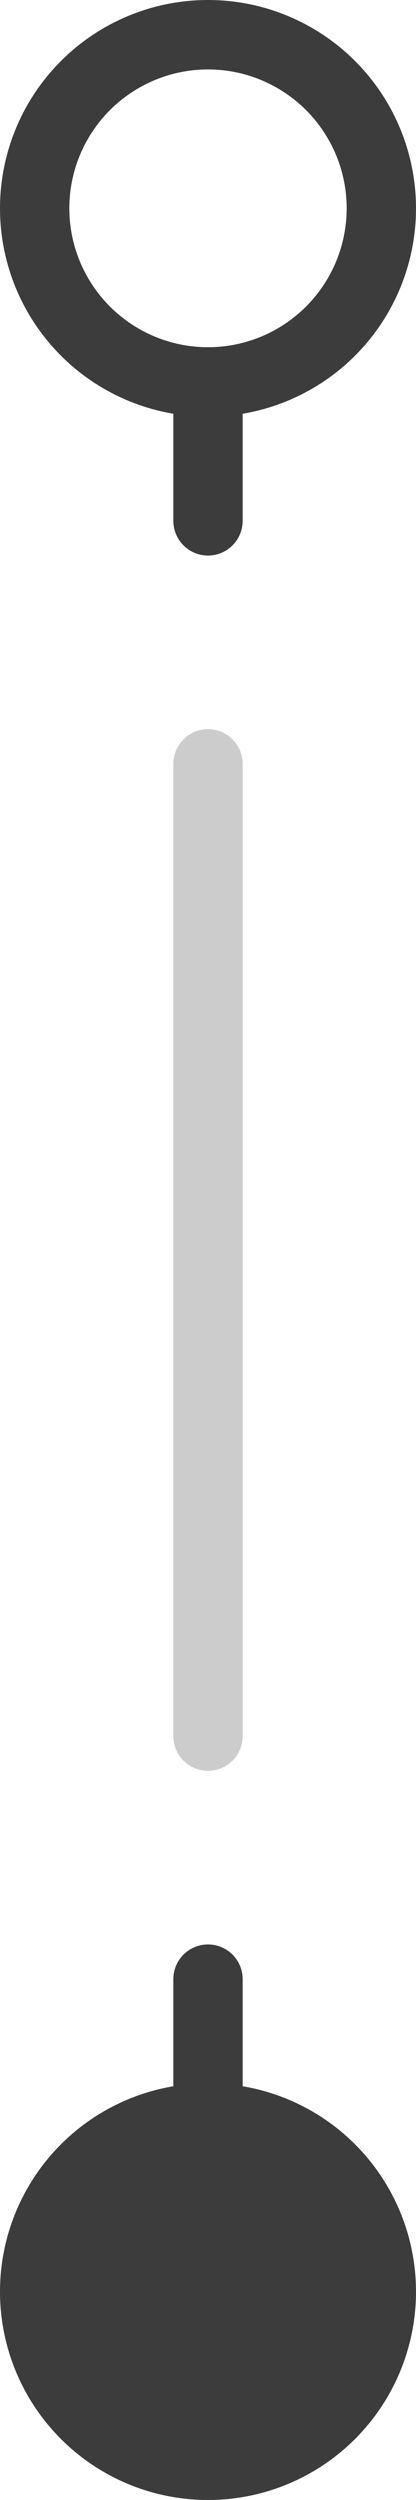 <svg width="12" height="72" viewBox="0 0 12 72" fill="none" xmlns="http://www.w3.org/2000/svg">
<line x1="6" y1="22" x2="6" y2="50" stroke="#CCCCCC" stroke-width="2" stroke-linecap="round"/>
<circle cx="6" cy="6" r="5" transform="matrix(1 0 0 -1 0 72)" fill="#3C3C3C" stroke="#3C3C3C" stroke-width="2"/>
<line x1="1" y1="-1" x2="5" y2="-1" transform="matrix(0 -1 -1 0 5 62)" stroke="#3C3C3C" stroke-width="2" stroke-linecap="round"/>
<circle cx="6" cy="6" r="5" stroke="#3C3C3C" stroke-width="2"/>
<line x1="6" y1="11" x2="6" y2="15" stroke="#3C3C3C" stroke-width="2" stroke-linecap="round"/>
</svg>
